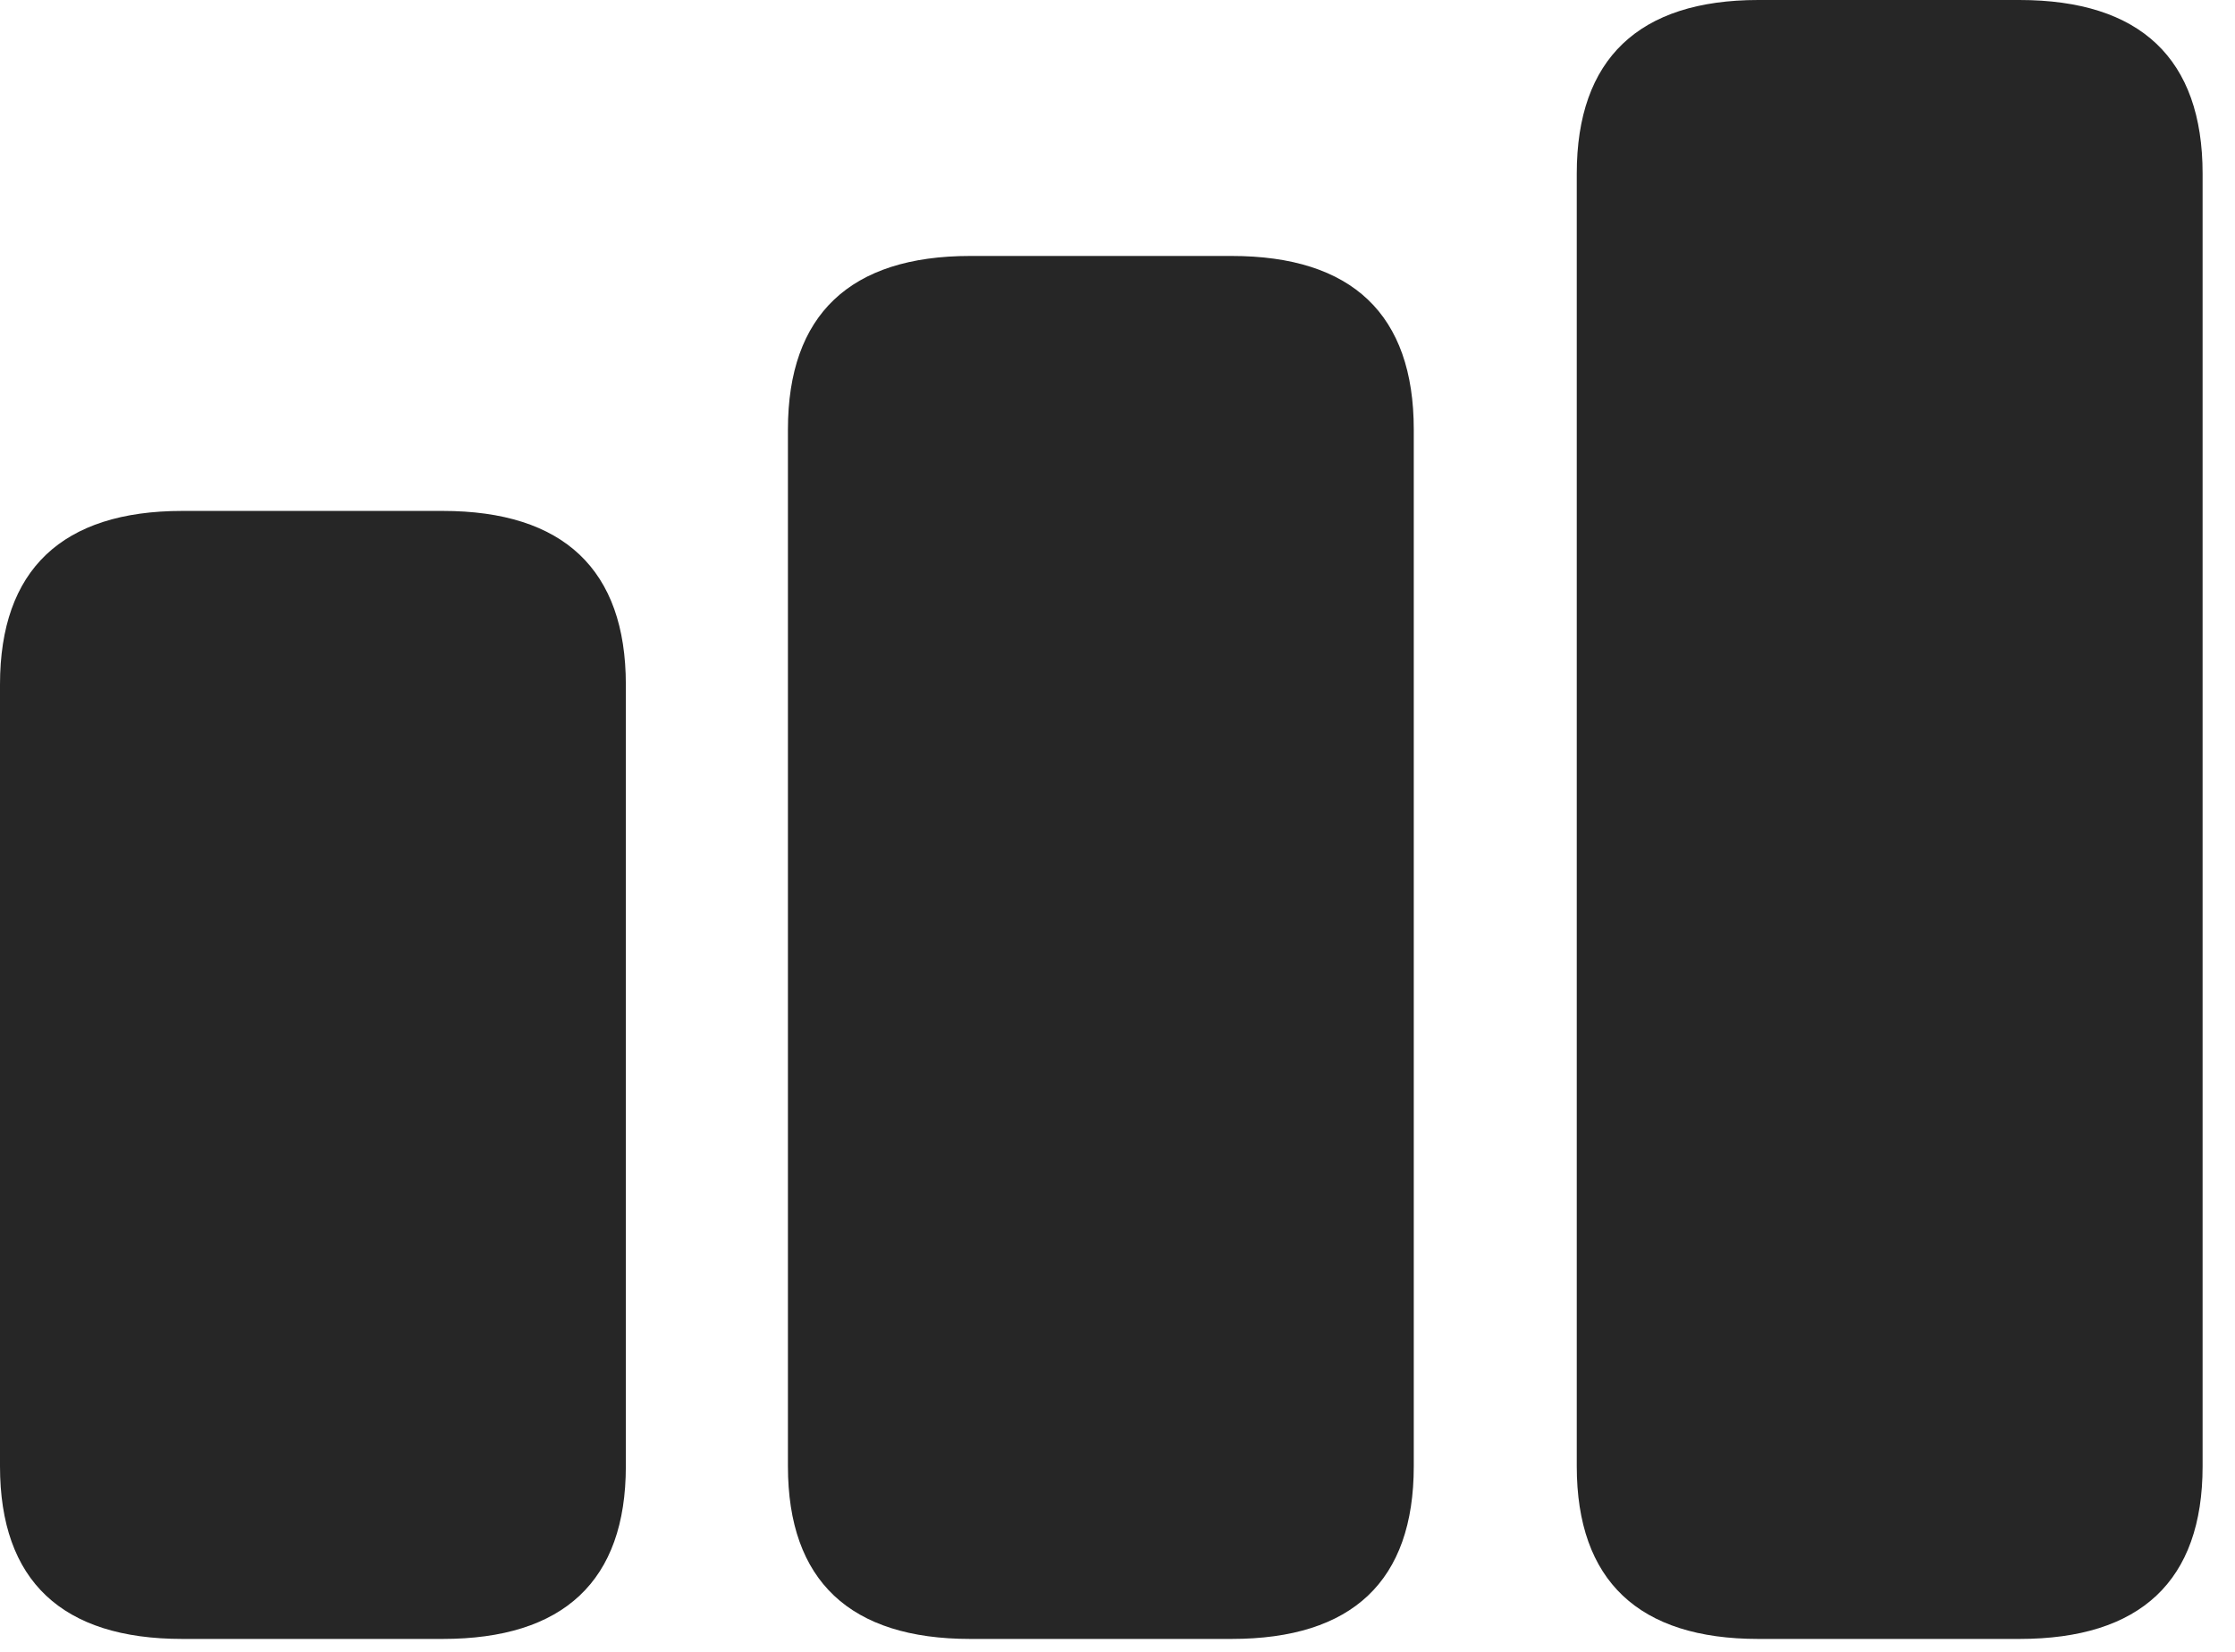 <?xml version="1.0" encoding="UTF-8"?>
<!--Generator: Apple Native CoreSVG 232.5-->
<!DOCTYPE svg
PUBLIC "-//W3C//DTD SVG 1.1//EN"
       "http://www.w3.org/Graphics/SVG/1.1/DTD/svg11.dtd">
<svg version="1.1" xmlns="http://www.w3.org/2000/svg" xmlns:xlink="http://www.w3.org/1999/xlink" width="24.902" height="18.408">
 <g>
  <rect height="18.408" opacity="0" width="24.902" x="0" y="0"/>
  <path d="M19.59 18.262L22.5 18.262C23.848 18.262 24.541 17.617 24.541 16.338L24.541 1.934C24.541 0.654 23.848 0 22.5 0L19.59 0C18.262 0 17.568 0.654 17.568 1.934L17.568 16.338C17.568 17.617 18.262 18.262 19.59 18.262Z" fill="#000000" fill-opacity="0.85"/>
  <path d="M10.81 18.262L13.721 18.262C15.068 18.262 15.752 17.617 15.752 16.338L15.752 4.785C15.752 3.506 15.068 2.852 13.721 2.852L10.81 2.852C9.473 2.852 8.779 3.506 8.779 4.785L8.779 16.338C8.779 17.617 9.473 18.262 10.81 18.262Z" fill="#000000" fill-opacity="0.85"/>
  <path d="M2.031 18.262L4.932 18.262C6.279 18.262 6.973 17.617 6.973 16.338L6.973 7.627C6.973 6.348 6.279 5.693 4.932 5.693L2.031 5.693C0.693 5.693 0 6.348 0 7.627L0 16.338C0 17.617 0.693 18.262 2.031 18.262Z" fill="#000000" fill-opacity="0.85"/>
 </g>
</svg>
